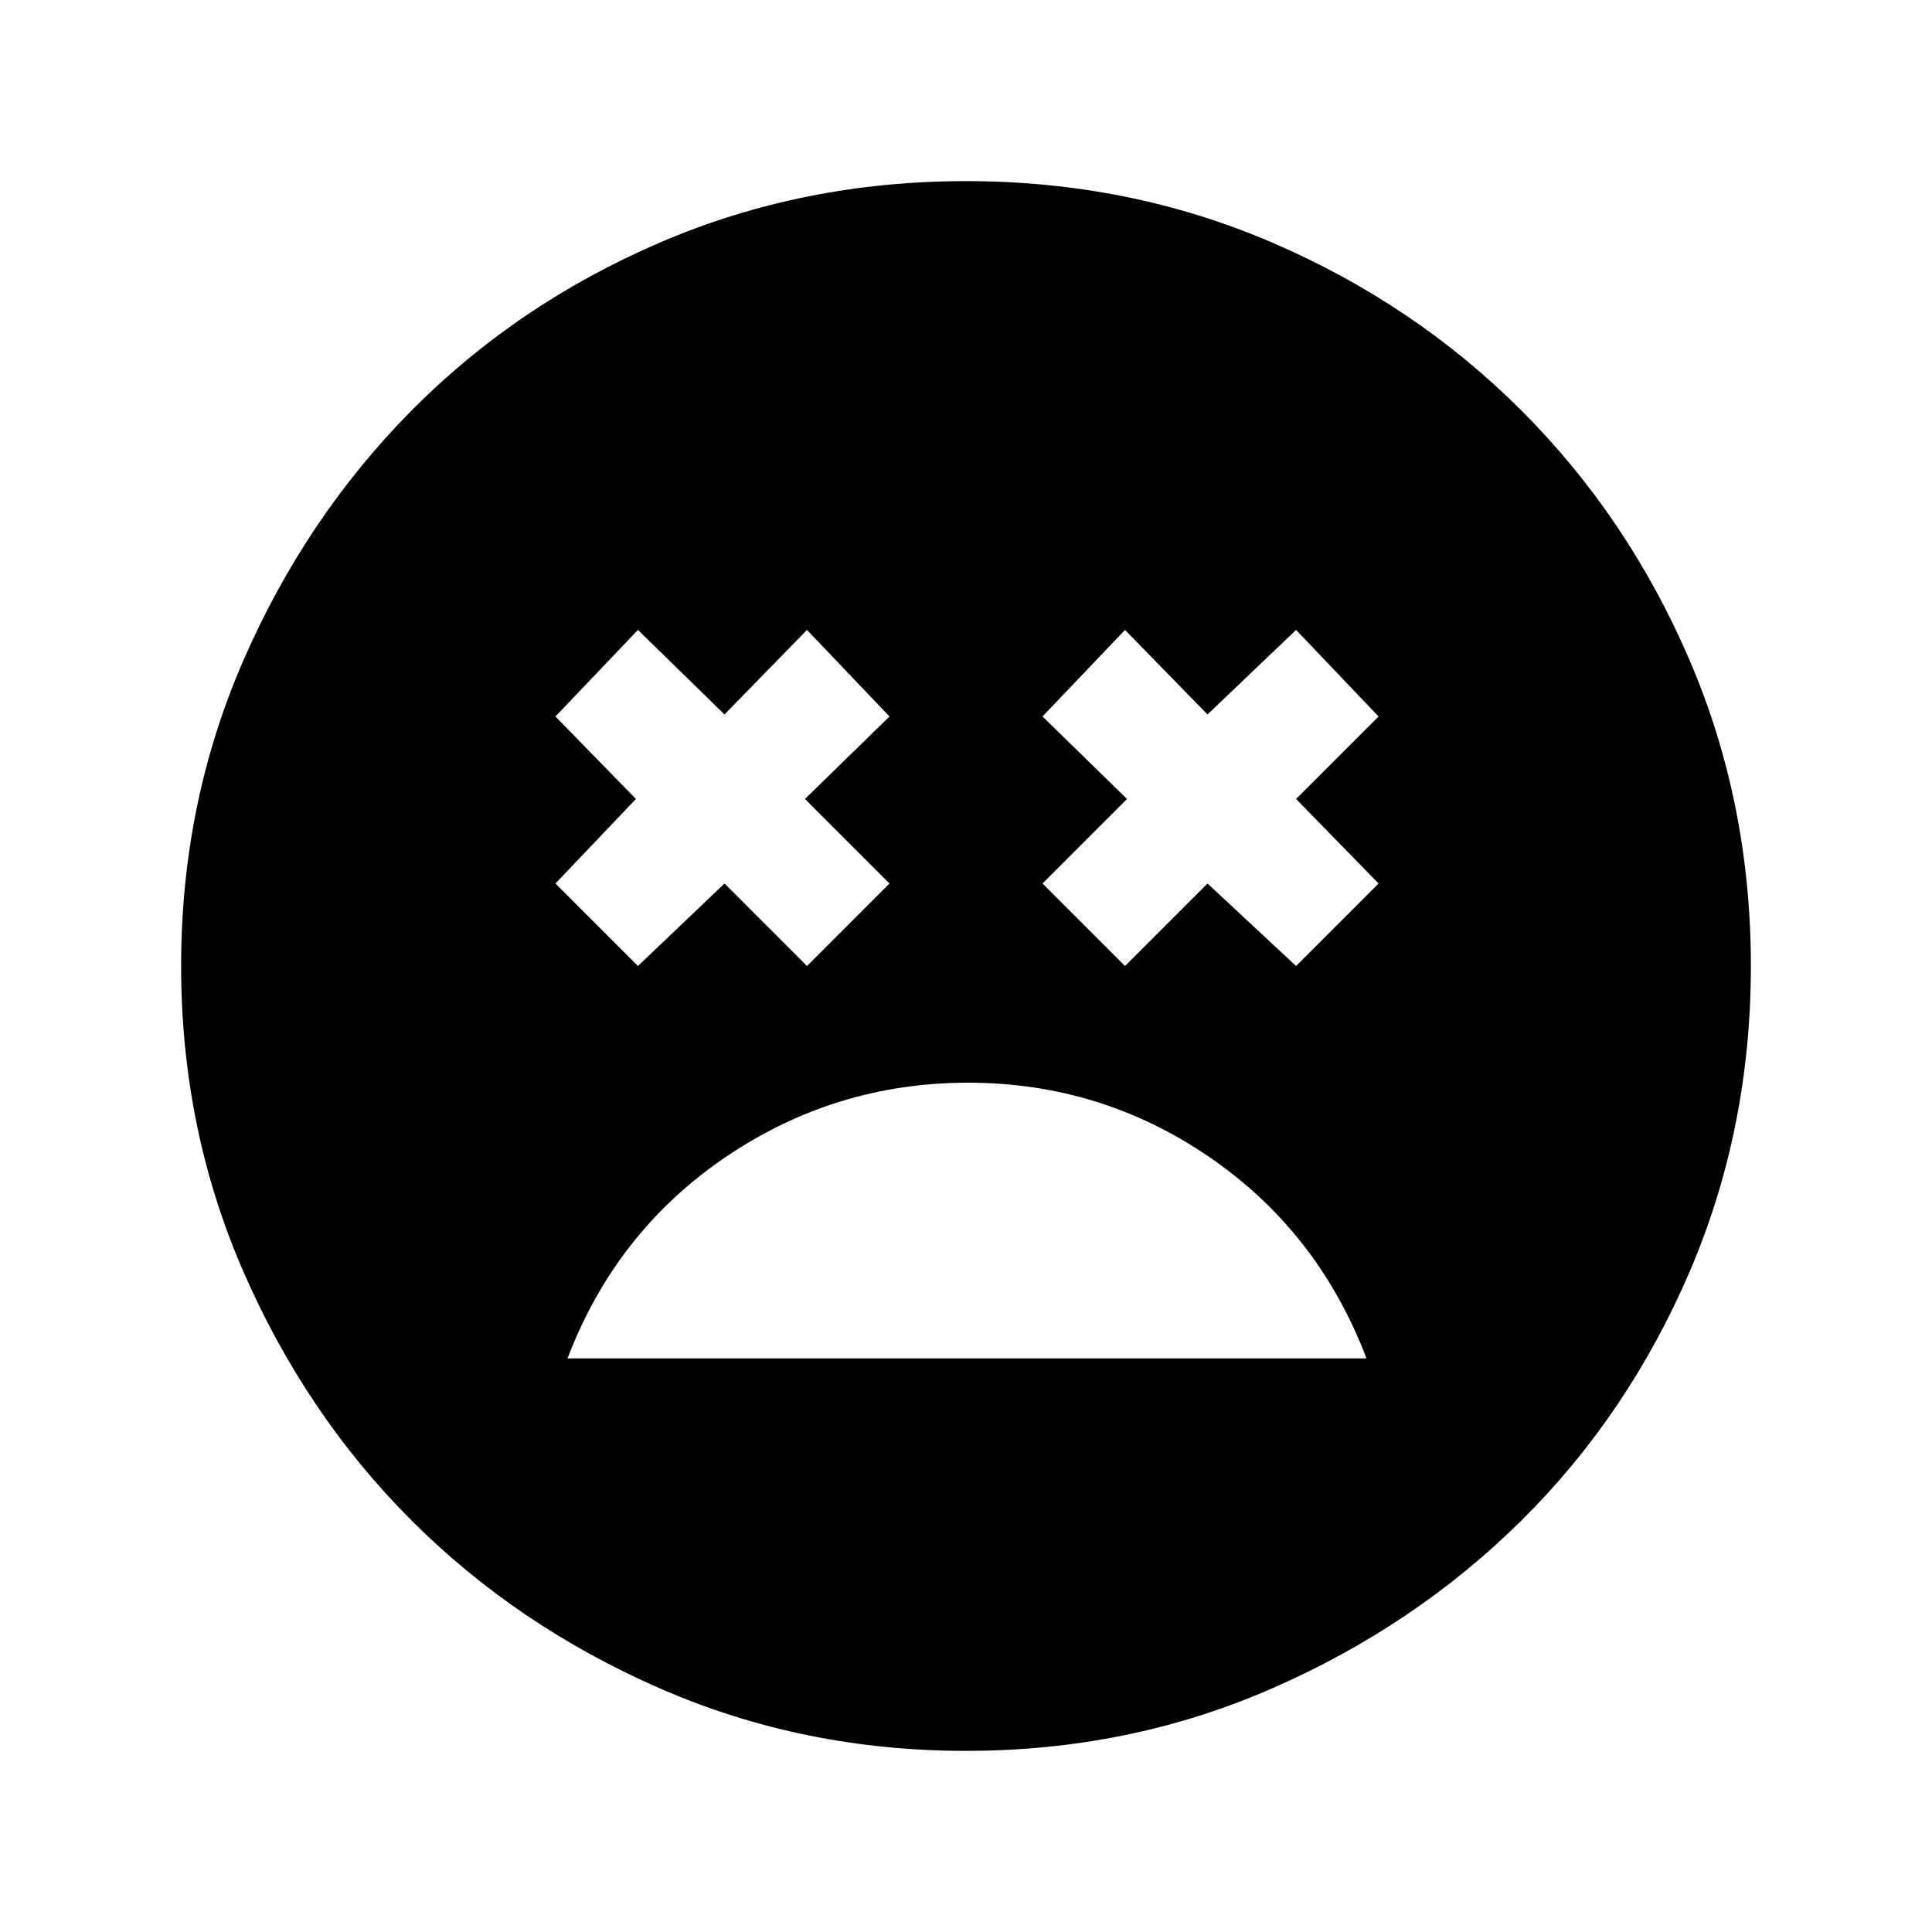 <svg xmlns="http://www.w3.org/2000/svg" height="20" width="20"><path d="M10.021 11.208q-1.375 0-2.511.771-1.135.771-1.635 2.083h8.271q-.5-1.312-1.625-2.083-1.125-.771-2.5-.771ZM6.604 10l.896-.854.854.854.854-.854-.875-.875.875-.854-.854-.896-.854.875-.896-.875-.854.896.833.854-.833.875Zm5.042 0 .854-.854.917.854.854-.854-.854-.875.854-.854-.854-.896-.917.875-.854-.875-.854.896.875.854-.875.875ZM10 18.125q-1.688 0-3.167-.646-1.479-.646-2.573-1.739-1.093-1.094-1.739-2.573-.646-1.479-.646-3.167 0-1.688.646-3.167.646-1.479 1.739-2.583 1.094-1.104 2.573-1.74Q8.312 1.875 10 1.875q1.688 0 3.167.635 1.479.636 2.583 1.74t1.74 2.583q.635 1.479.635 3.167 0 1.688-.635 3.167-.636 1.479-1.74 2.573-1.104 1.093-2.583 1.739-1.479.646-3.167.646Z"/></svg>